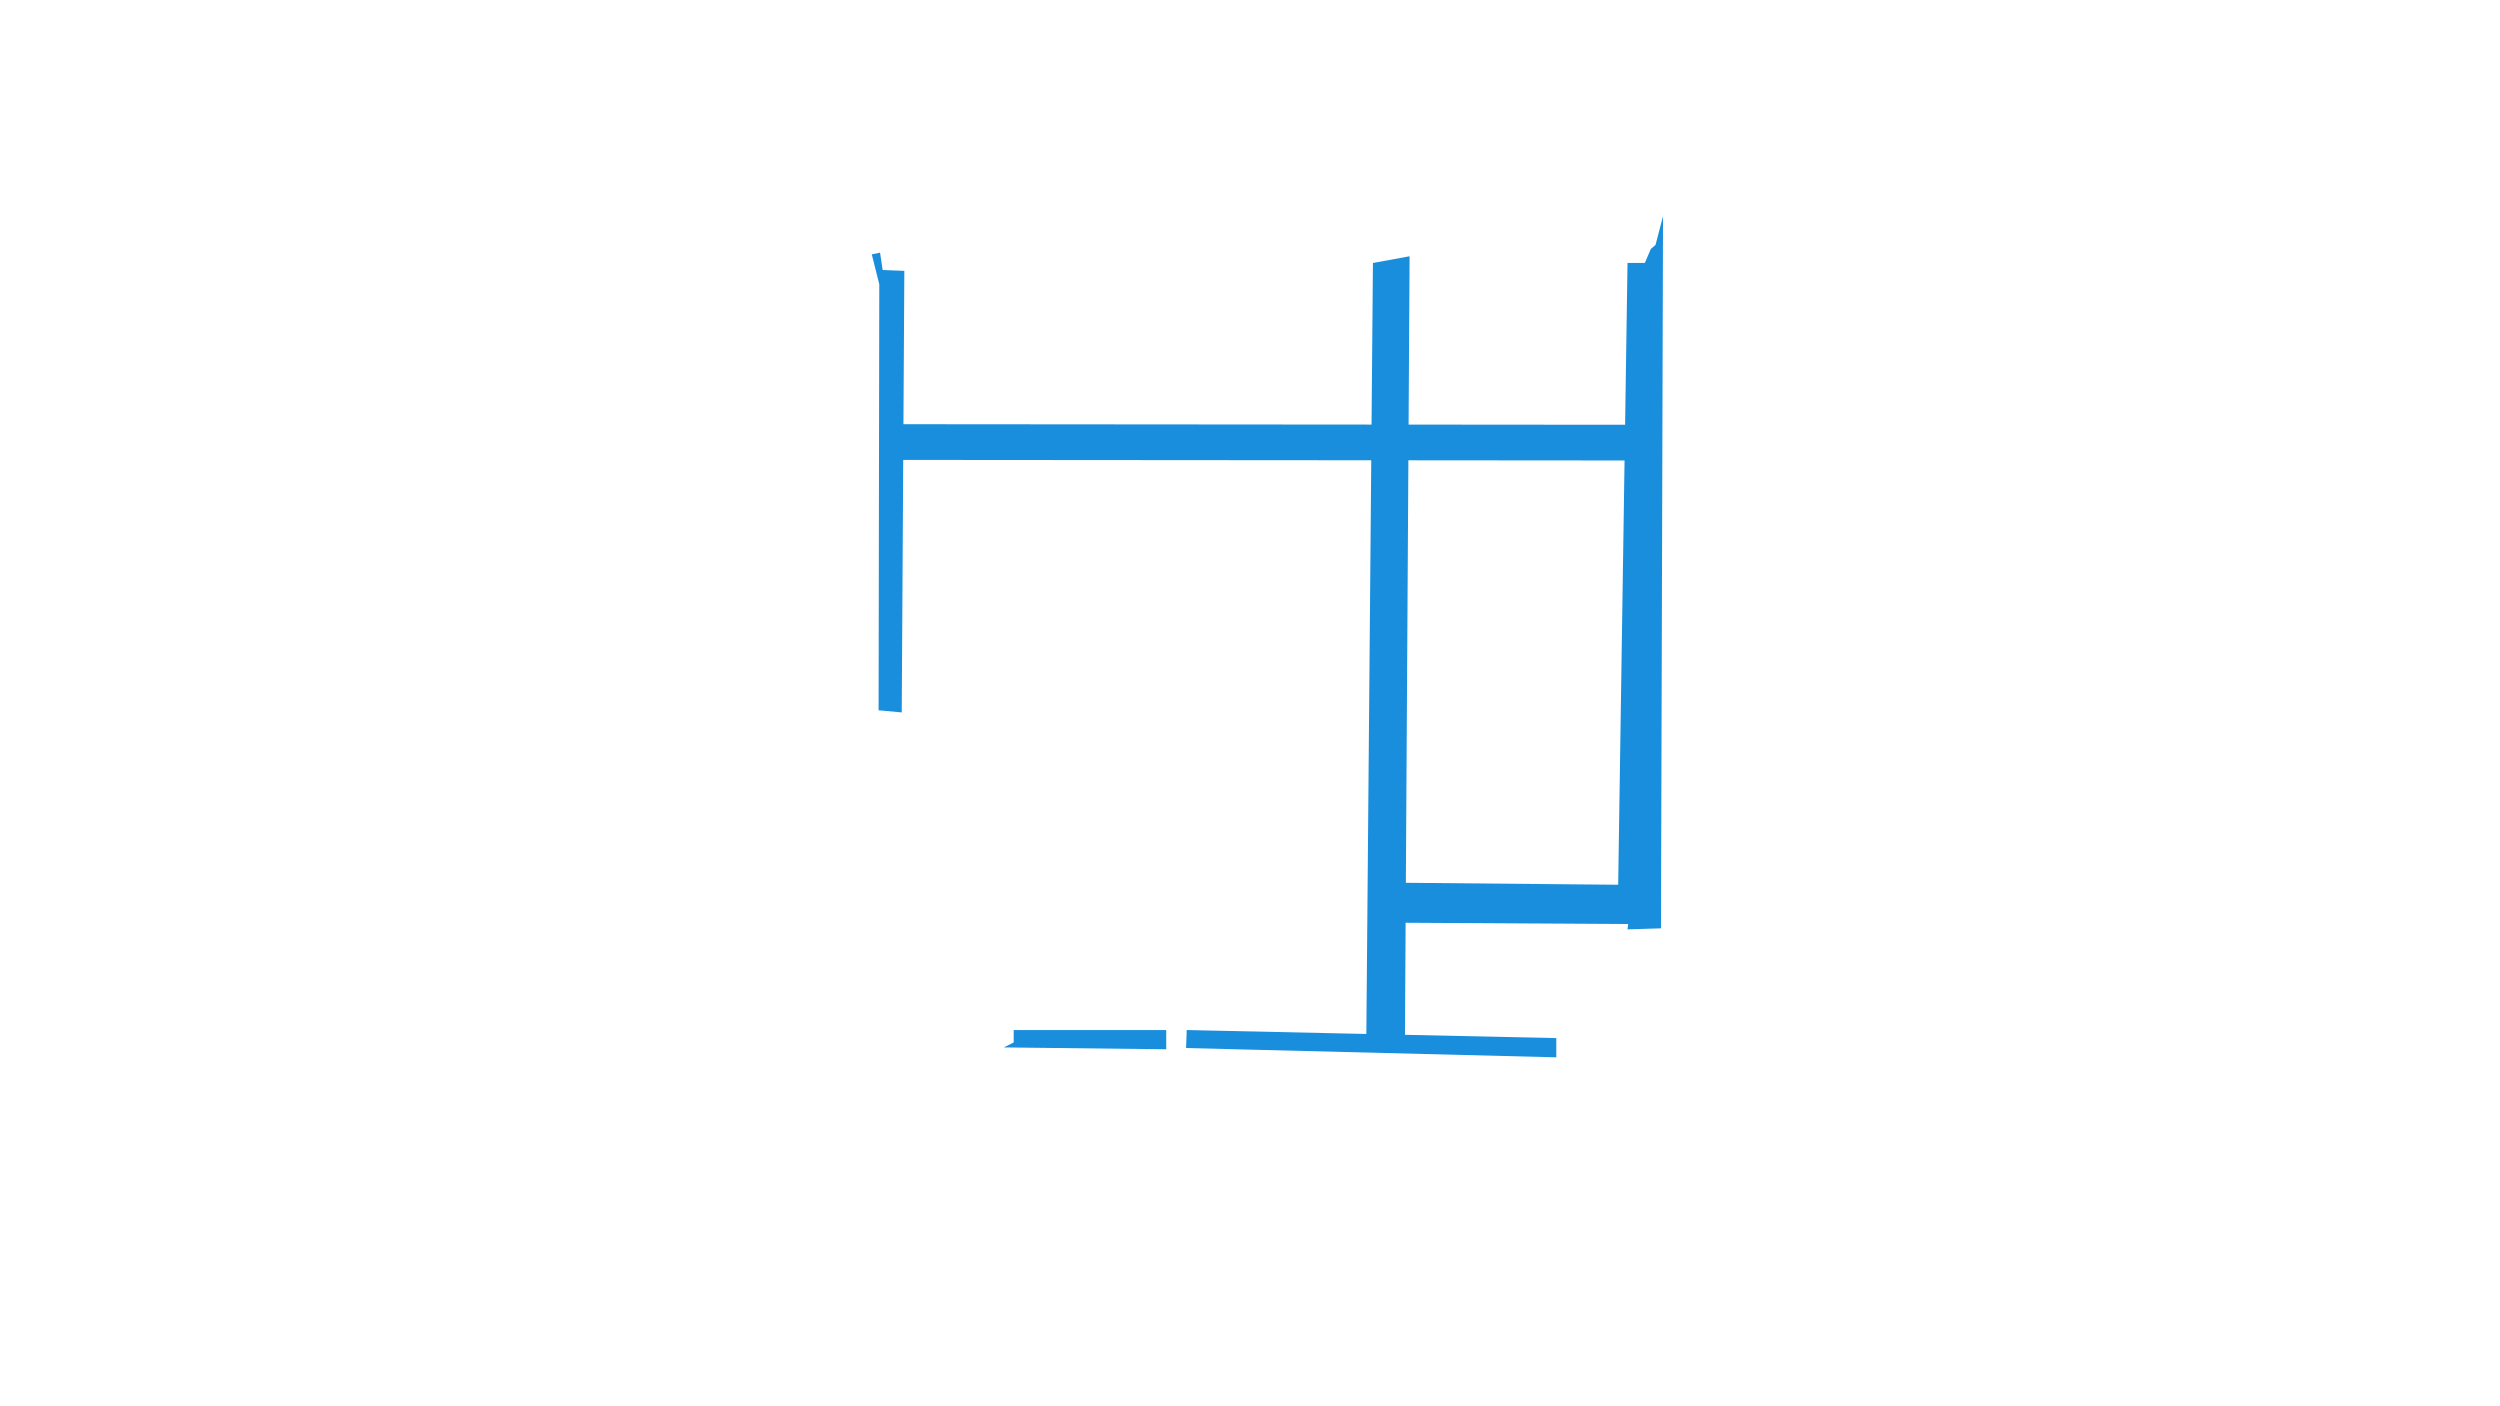 <?xml version="1.0" encoding="UTF-8"?>
<svg id="Layer_2" xmlns="http://www.w3.org/2000/svg" version="1.1" viewBox="0 0 1280 720">
  <!-- Generator: Adobe Illustrator 29.8.1, SVG Export Plug-In . SVG Version: 2.1.1 Build 2)  -->
  <defs>
    <style>
      .st0 {
        fill: #198edd;
      }
    </style>
  </defs>
  <path class="st0" d="M847.62,125.4l-2.39,2.05-3.07,7.17h-8.87l-1.24,82.86-110.85-.09.51-86.18-18.77,3.44-.71,82.73-239.67-.19.46-78.51-11.1-.44-1.33-8.88-4.24.87,3.84,15.35-.35,218.09,11.85,1.09.76-129.28,239.63.18-2.51,293.73-91.97-2.01-.32,9.21,189.54,4.76v-9.84l-77.48-1.69.34-57.37,113.95.66-.34,2.73,17.13-.53,1.05-364.64-3.84,14.73ZM719.8,451.98l1.29-216.31,110.68.09-3.26,217.23-108.71-1ZM519.01,527.39h78.1v9.84l-83.18-.95,5.08-2.54v-6.35Z"/>
</svg>